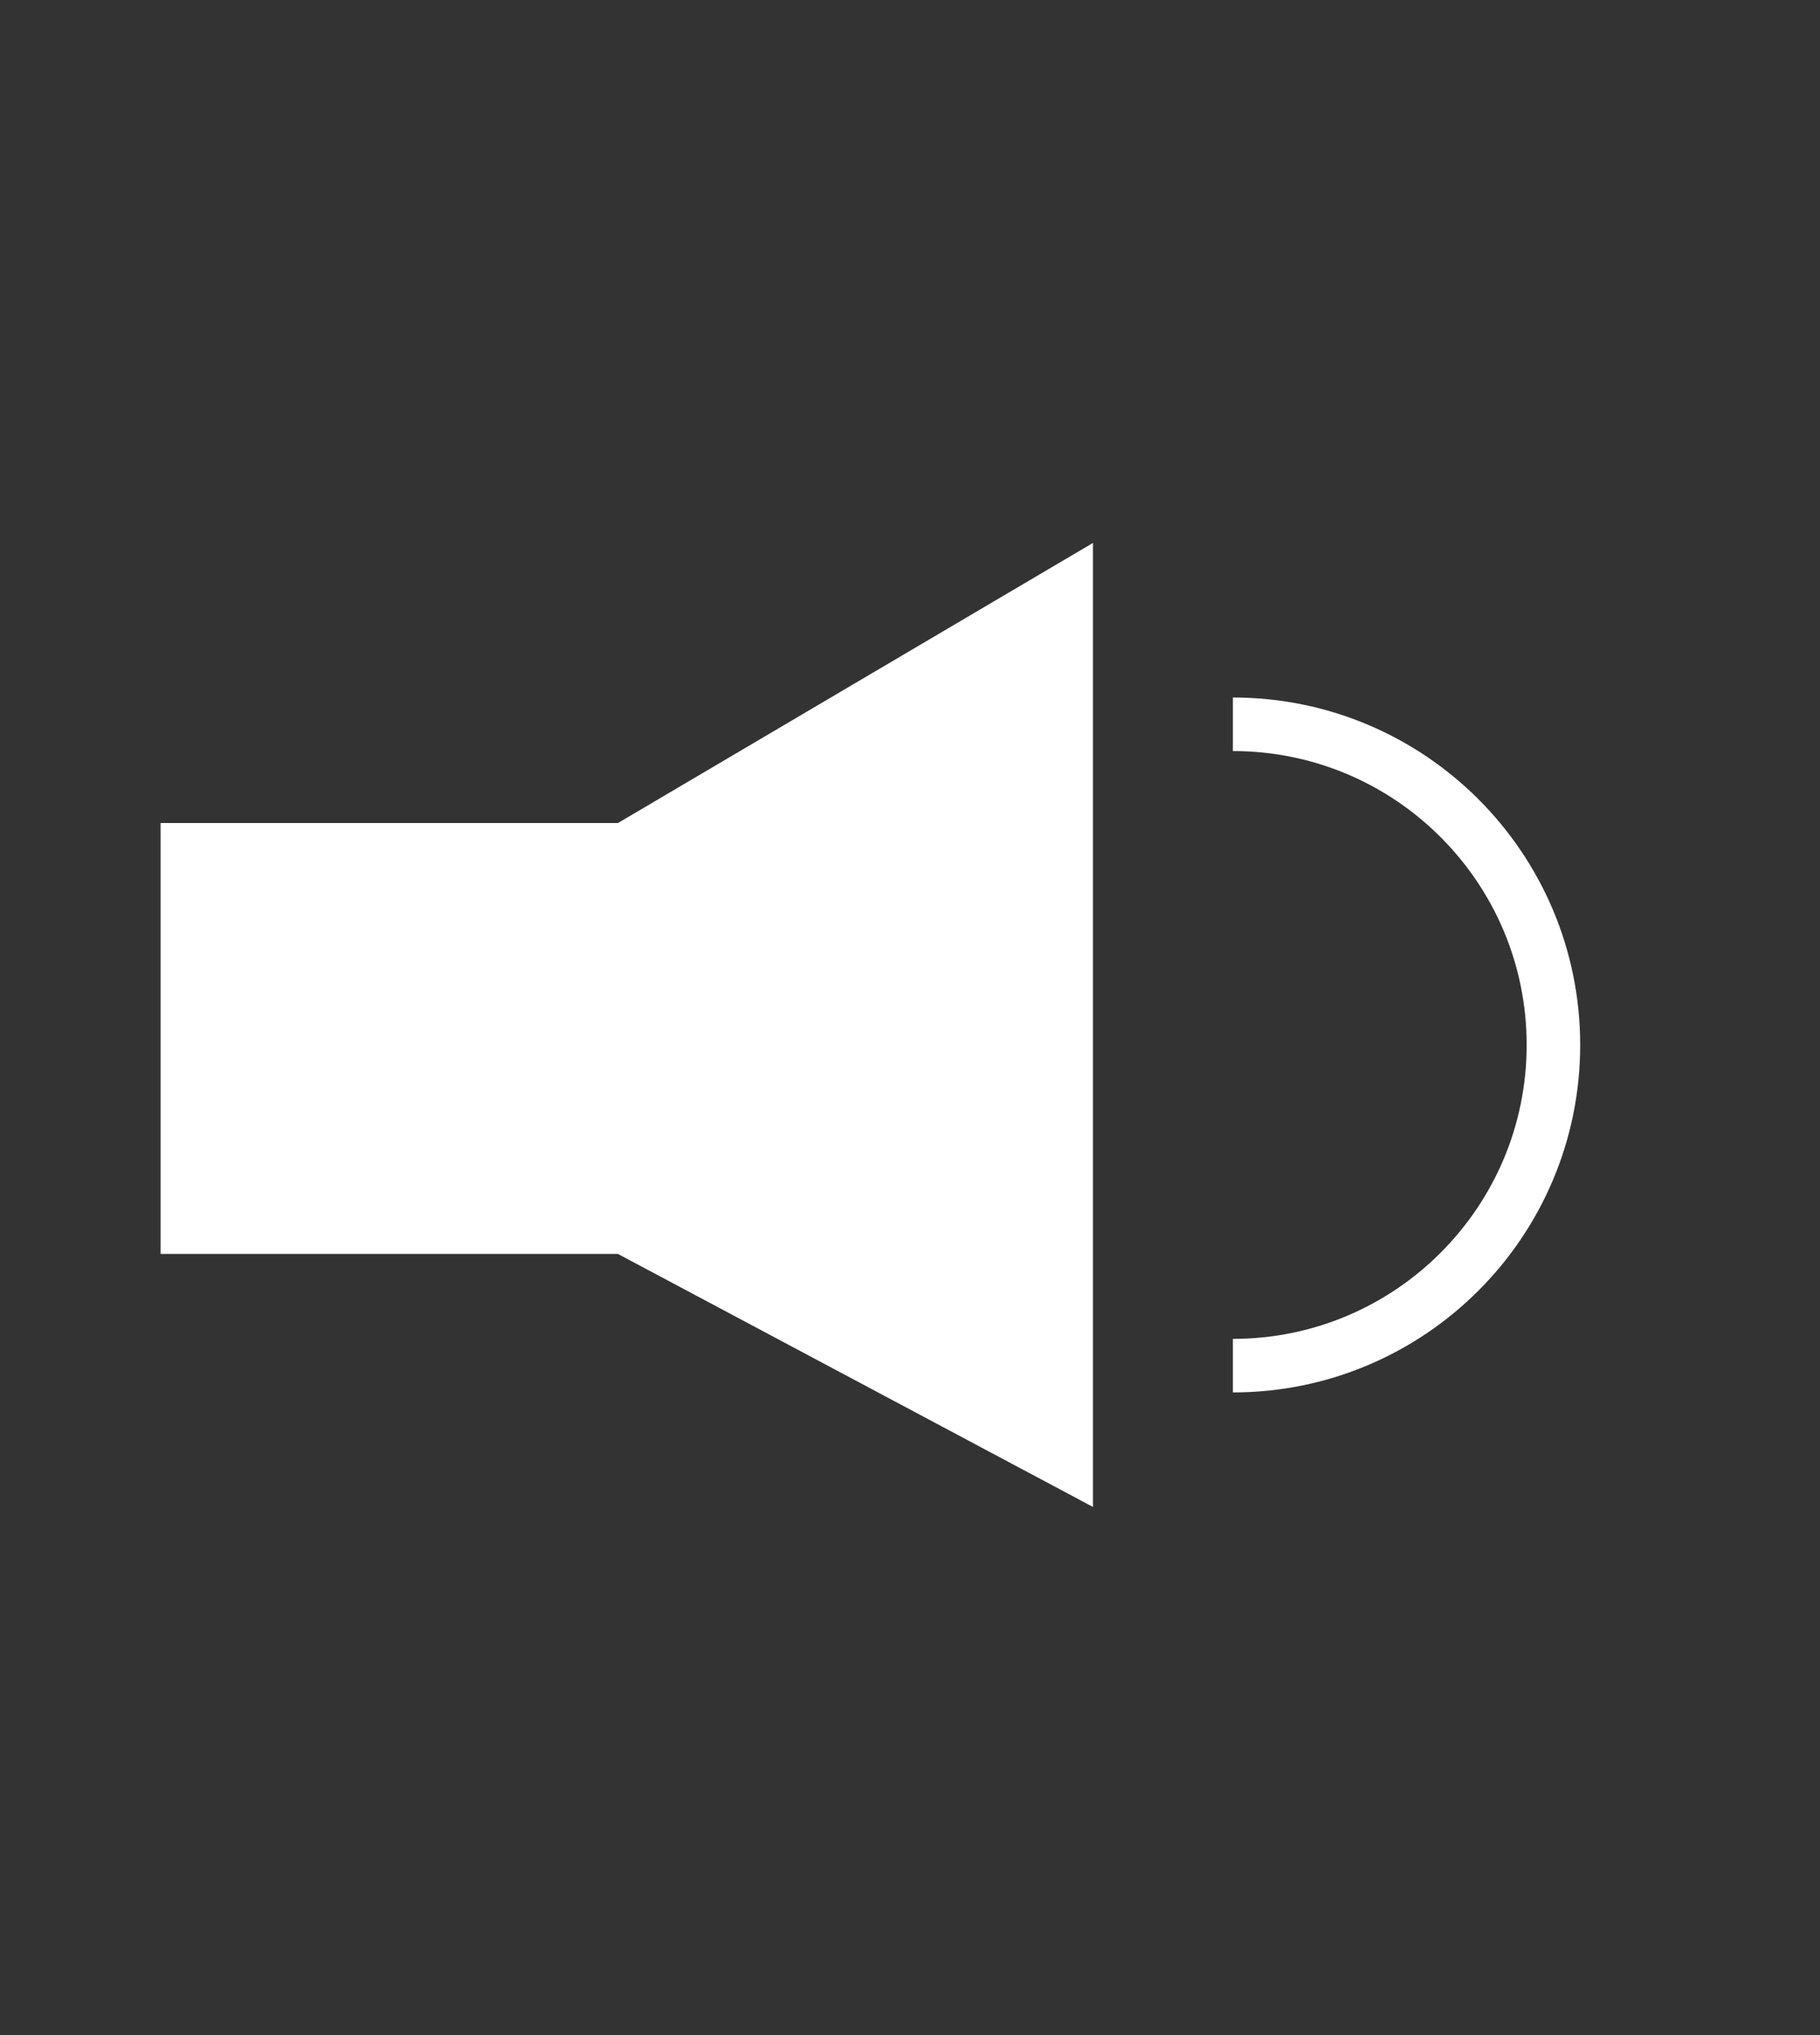 <?xml version="1.0" encoding="UTF-8"?>
<svg width="17px" height="19px" viewBox="0 0 17 19" version="1.1" xmlns="http://www.w3.org/2000/svg" xmlns:xlink="http://www.w3.org/1999/xlink">
    <rect x="0" y="0" width="17" height="19" fill="#333333" stroke="none"/>
    <title>sound-icon</title>
    <g id="sound-icon" stroke="none" stroke-width="1" fill="none" fill-rule="evenodd">
        <polygon id="Path-37" fill="#FFFFFF" points="1.5 10.716 1.5 7.684 5.772 7.684 10.209 5.069 10.209 14.069 5.772 11.707 1.5 11.707"></polygon>
        <path d="M11.516,12.75 C13.169,12.75 14.51,11.409 14.51,9.756 C14.51,8.102 13.169,6.762 11.516,6.762" id="Oval" stroke="#FFFFFF" stroke-width="0.5"></path>
    </g>
</svg>